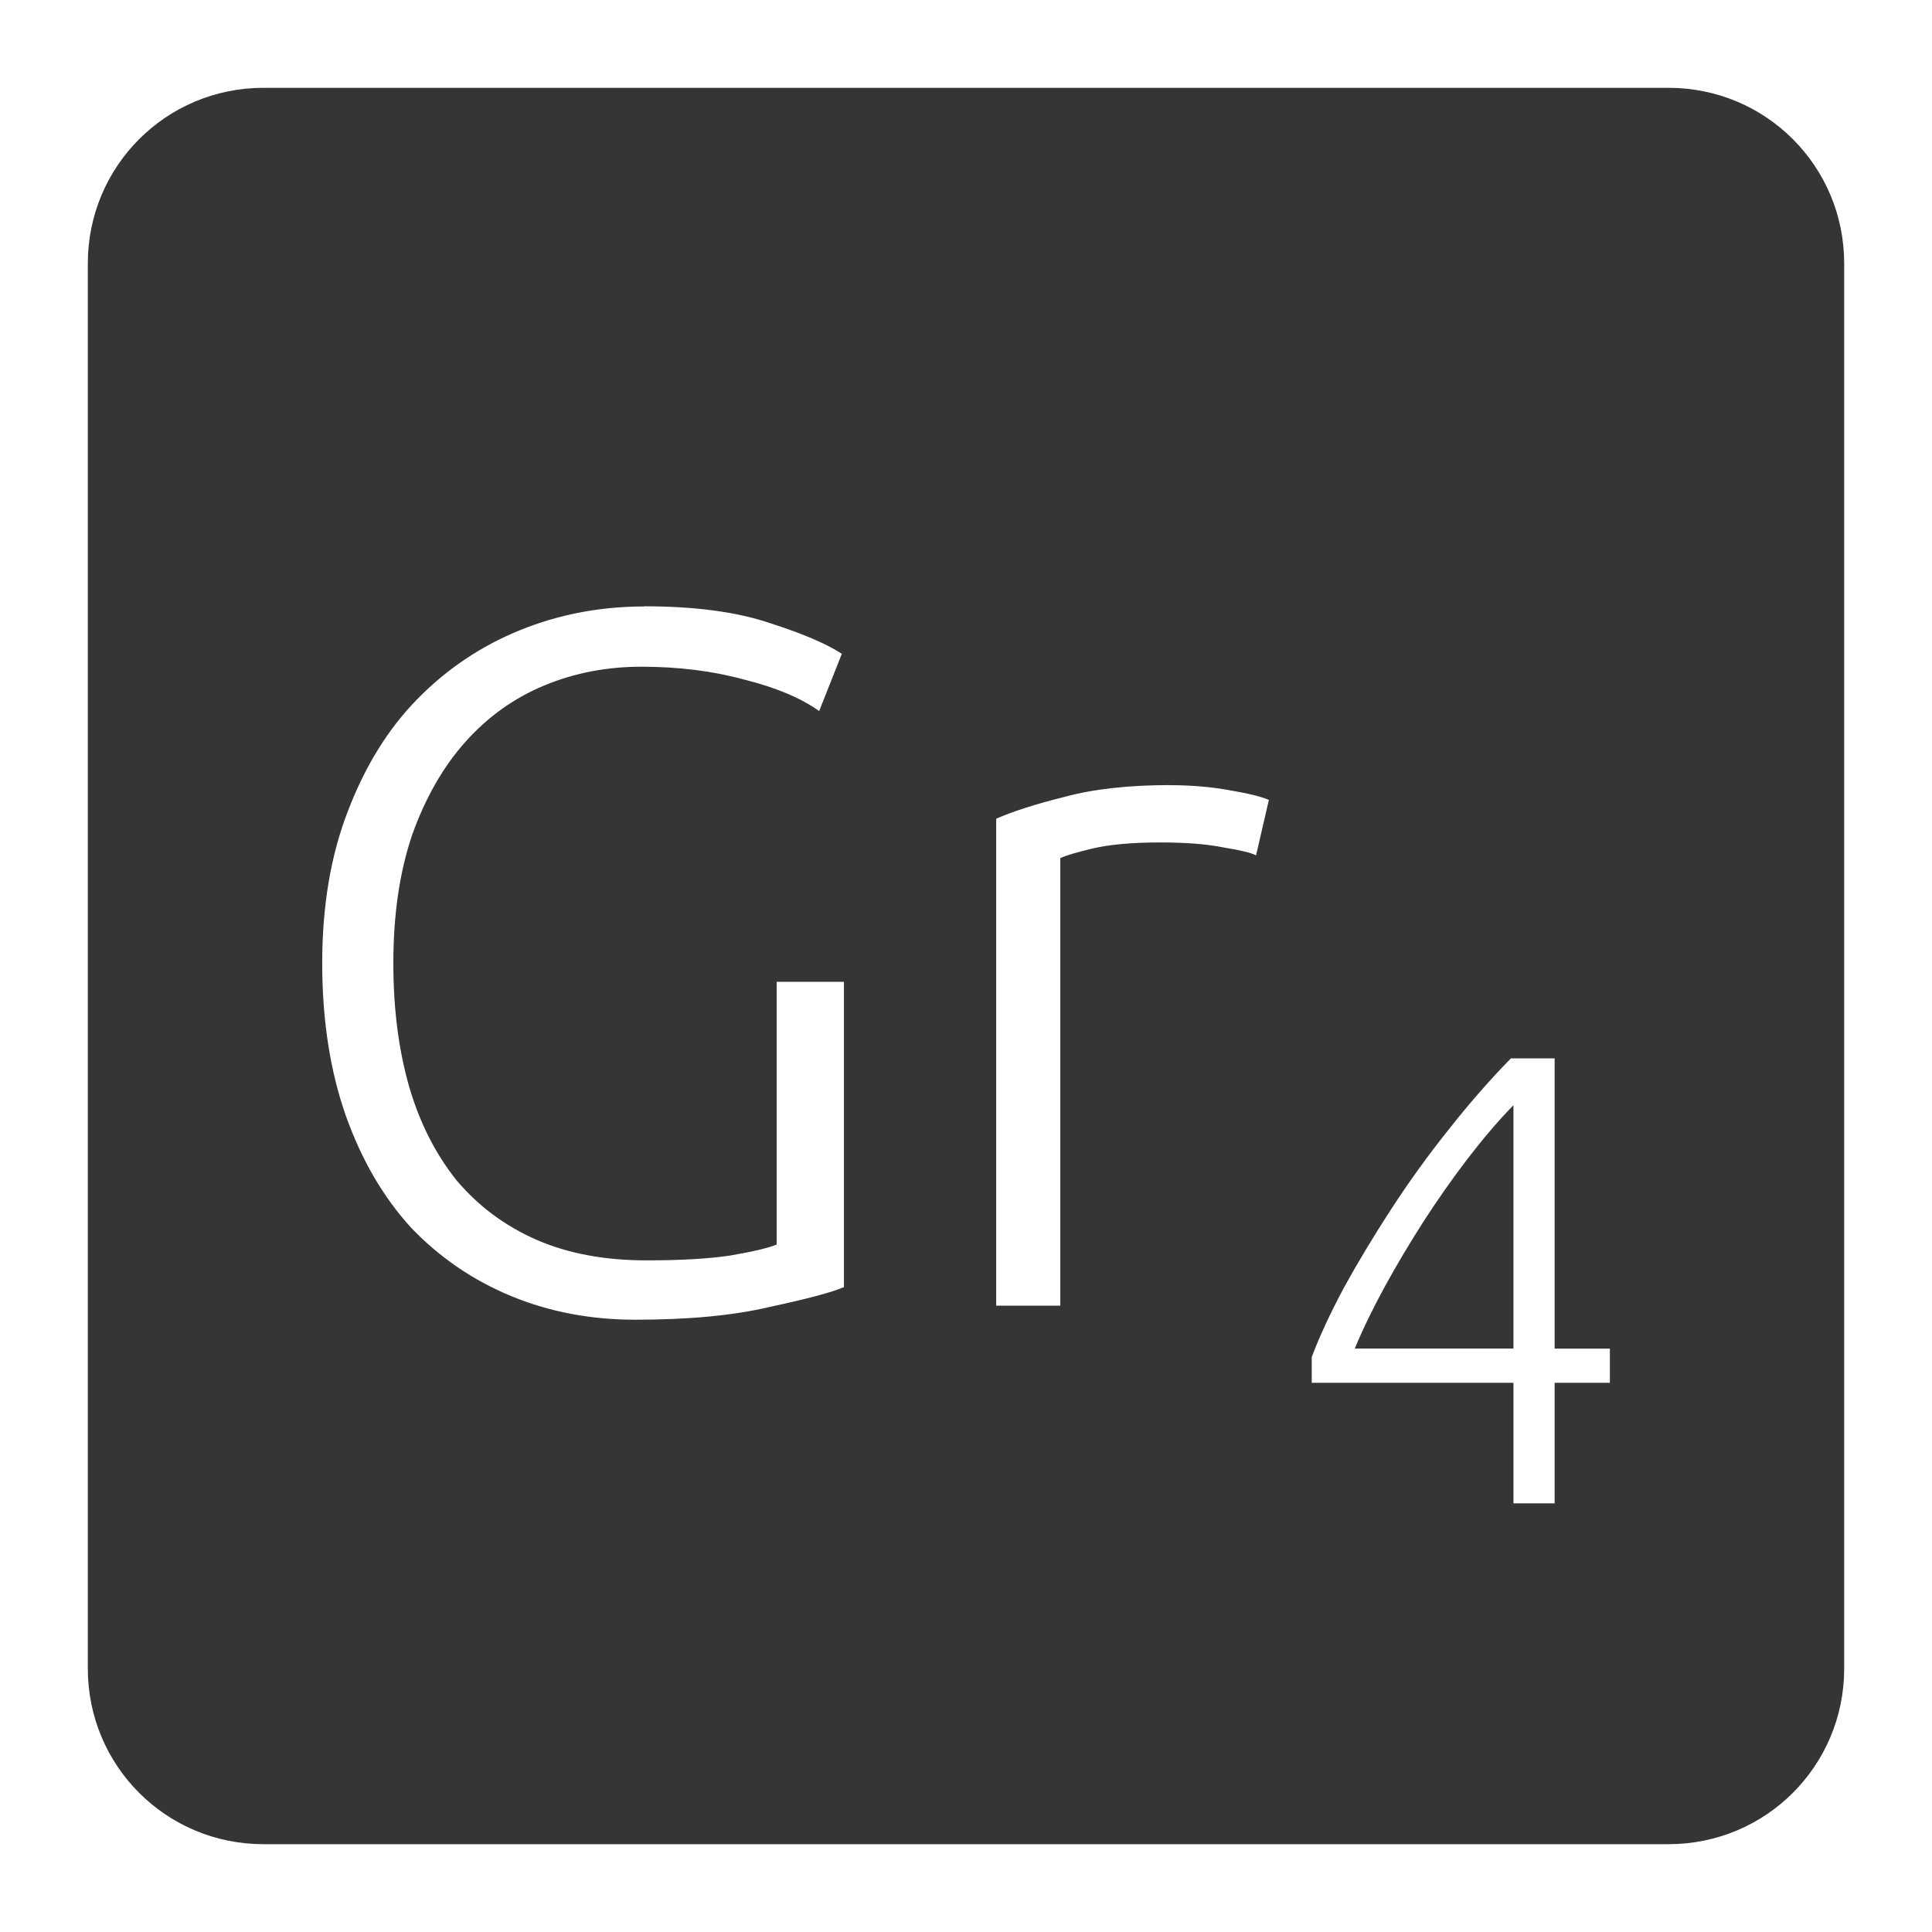 <svg xmlns="http://www.w3.org/2000/svg" viewBox="0 0 22 22">
 <path d="m 3 1 c -1.108 0 -2 0.892 -2 2 l 0 16 c 0 1.108 0.892 2 2 2 l 16 0 c 1.108 0 2 -0.892 2 -2 l 0 -16 c 0 -1.108 -0.892 -2 -2 -2 l -16 0 z m 4.336 5.904 c 0.577 0 1.055 0.064 1.43 0.191 c 0.375 0.12 0.648 0.237 0.82 0.35 l -0.258 0.652 c -0.21 -0.15 -0.495 -0.269 -0.855 -0.359 c -0.36 -0.098 -0.75 -0.146 -1.17 -0.146 c -0.39 0 -0.759 0.07 -1.104 0.213 c -0.345 0.143 -0.643 0.356 -0.898 0.641 c -0.255 0.285 -0.457 0.639 -0.607 1.059 c -0.143 0.42 -0.215 0.908 -0.215 1.463 c 0 0.518 0.06 0.986 0.18 1.406 c 0.12 0.412 0.301 0.768 0.541 1.068 c 0.247 0.292 0.55 0.518 0.91 0.676 c 0.36 0.157 0.777 0.234 1.25 0.234 c 0.383 0 0.7 -0.017 0.955 -0.055 c 0.263 -0.045 0.439 -0.088 0.529 -0.125 l 0 -2.992 l 0.766 0 l 0 3.477 c -0.143 0.06 -0.424 0.135 -0.844 0.225 c -0.412 0.098 -0.924 0.146 -1.531 0.146 c -0.51 0 -0.981 -0.09 -1.416 -0.27 c -0.435 -0.18 -0.814 -0.44 -1.137 -0.777 c -0.315 -0.345 -0.562 -0.767 -0.742 -1.27 c -0.18 -0.51 -0.271 -1.092 -0.271 -1.744 c 0 -0.652 0.098 -1.23 0.293 -1.732 c 0.195 -0.51 0.457 -0.934 0.787 -1.271 c 0.337 -0.345 0.727 -0.607 1.17 -0.787 c 0.442 -0.18 0.915 -0.271 1.418 -0.271 z m 5.988 2.037 c 0.24 0 0.464 0.019 0.674 0.057 c 0.218 0.037 0.369 0.074 0.451 0.111 l -0.146 0.631 c -0.06 -0.03 -0.184 -0.06 -0.371 -0.09 c -0.18 -0.037 -0.421 -0.057 -0.721 -0.057 c -0.315 0 -0.571 0.023 -0.766 0.068 c -0.187 0.045 -0.311 0.081 -0.371 0.111 l 0 5.096 l -0.73 0 l 0 -5.545 c 0.188 -0.083 0.445 -0.166 0.775 -0.248 c 0.33 -0.09 0.733 -0.135 1.205 -0.135 z m 3.881 3.111 l 0.498 0 l 0 3.305 l 0.629 0 l 0 0.389 l -0.629 0 l 0 1.373 l -0.469 0 l 0 -1.373 l -2.297 0 l 0 -0.293 c 0.088 -0.234 0.211 -0.499 0.367 -0.791 c 0.161 -0.292 0.341 -0.591 0.541 -0.898 c 0.2 -0.307 0.416 -0.608 0.65 -0.9 c 0.234 -0.297 0.47 -0.567 0.709 -0.811 z m 0.029 0.533 c -0.171 0.175 -0.344 0.378 -0.52 0.607 c -0.175 0.229 -0.343 0.468 -0.504 0.717 c -0.156 0.244 -0.303 0.49 -0.439 0.738 c -0.136 0.249 -0.251 0.485 -0.344 0.709 l 1.807 0 l 0 -2.771 z" style="fill:#353535;fill-opacity:1"/>
</svg>
